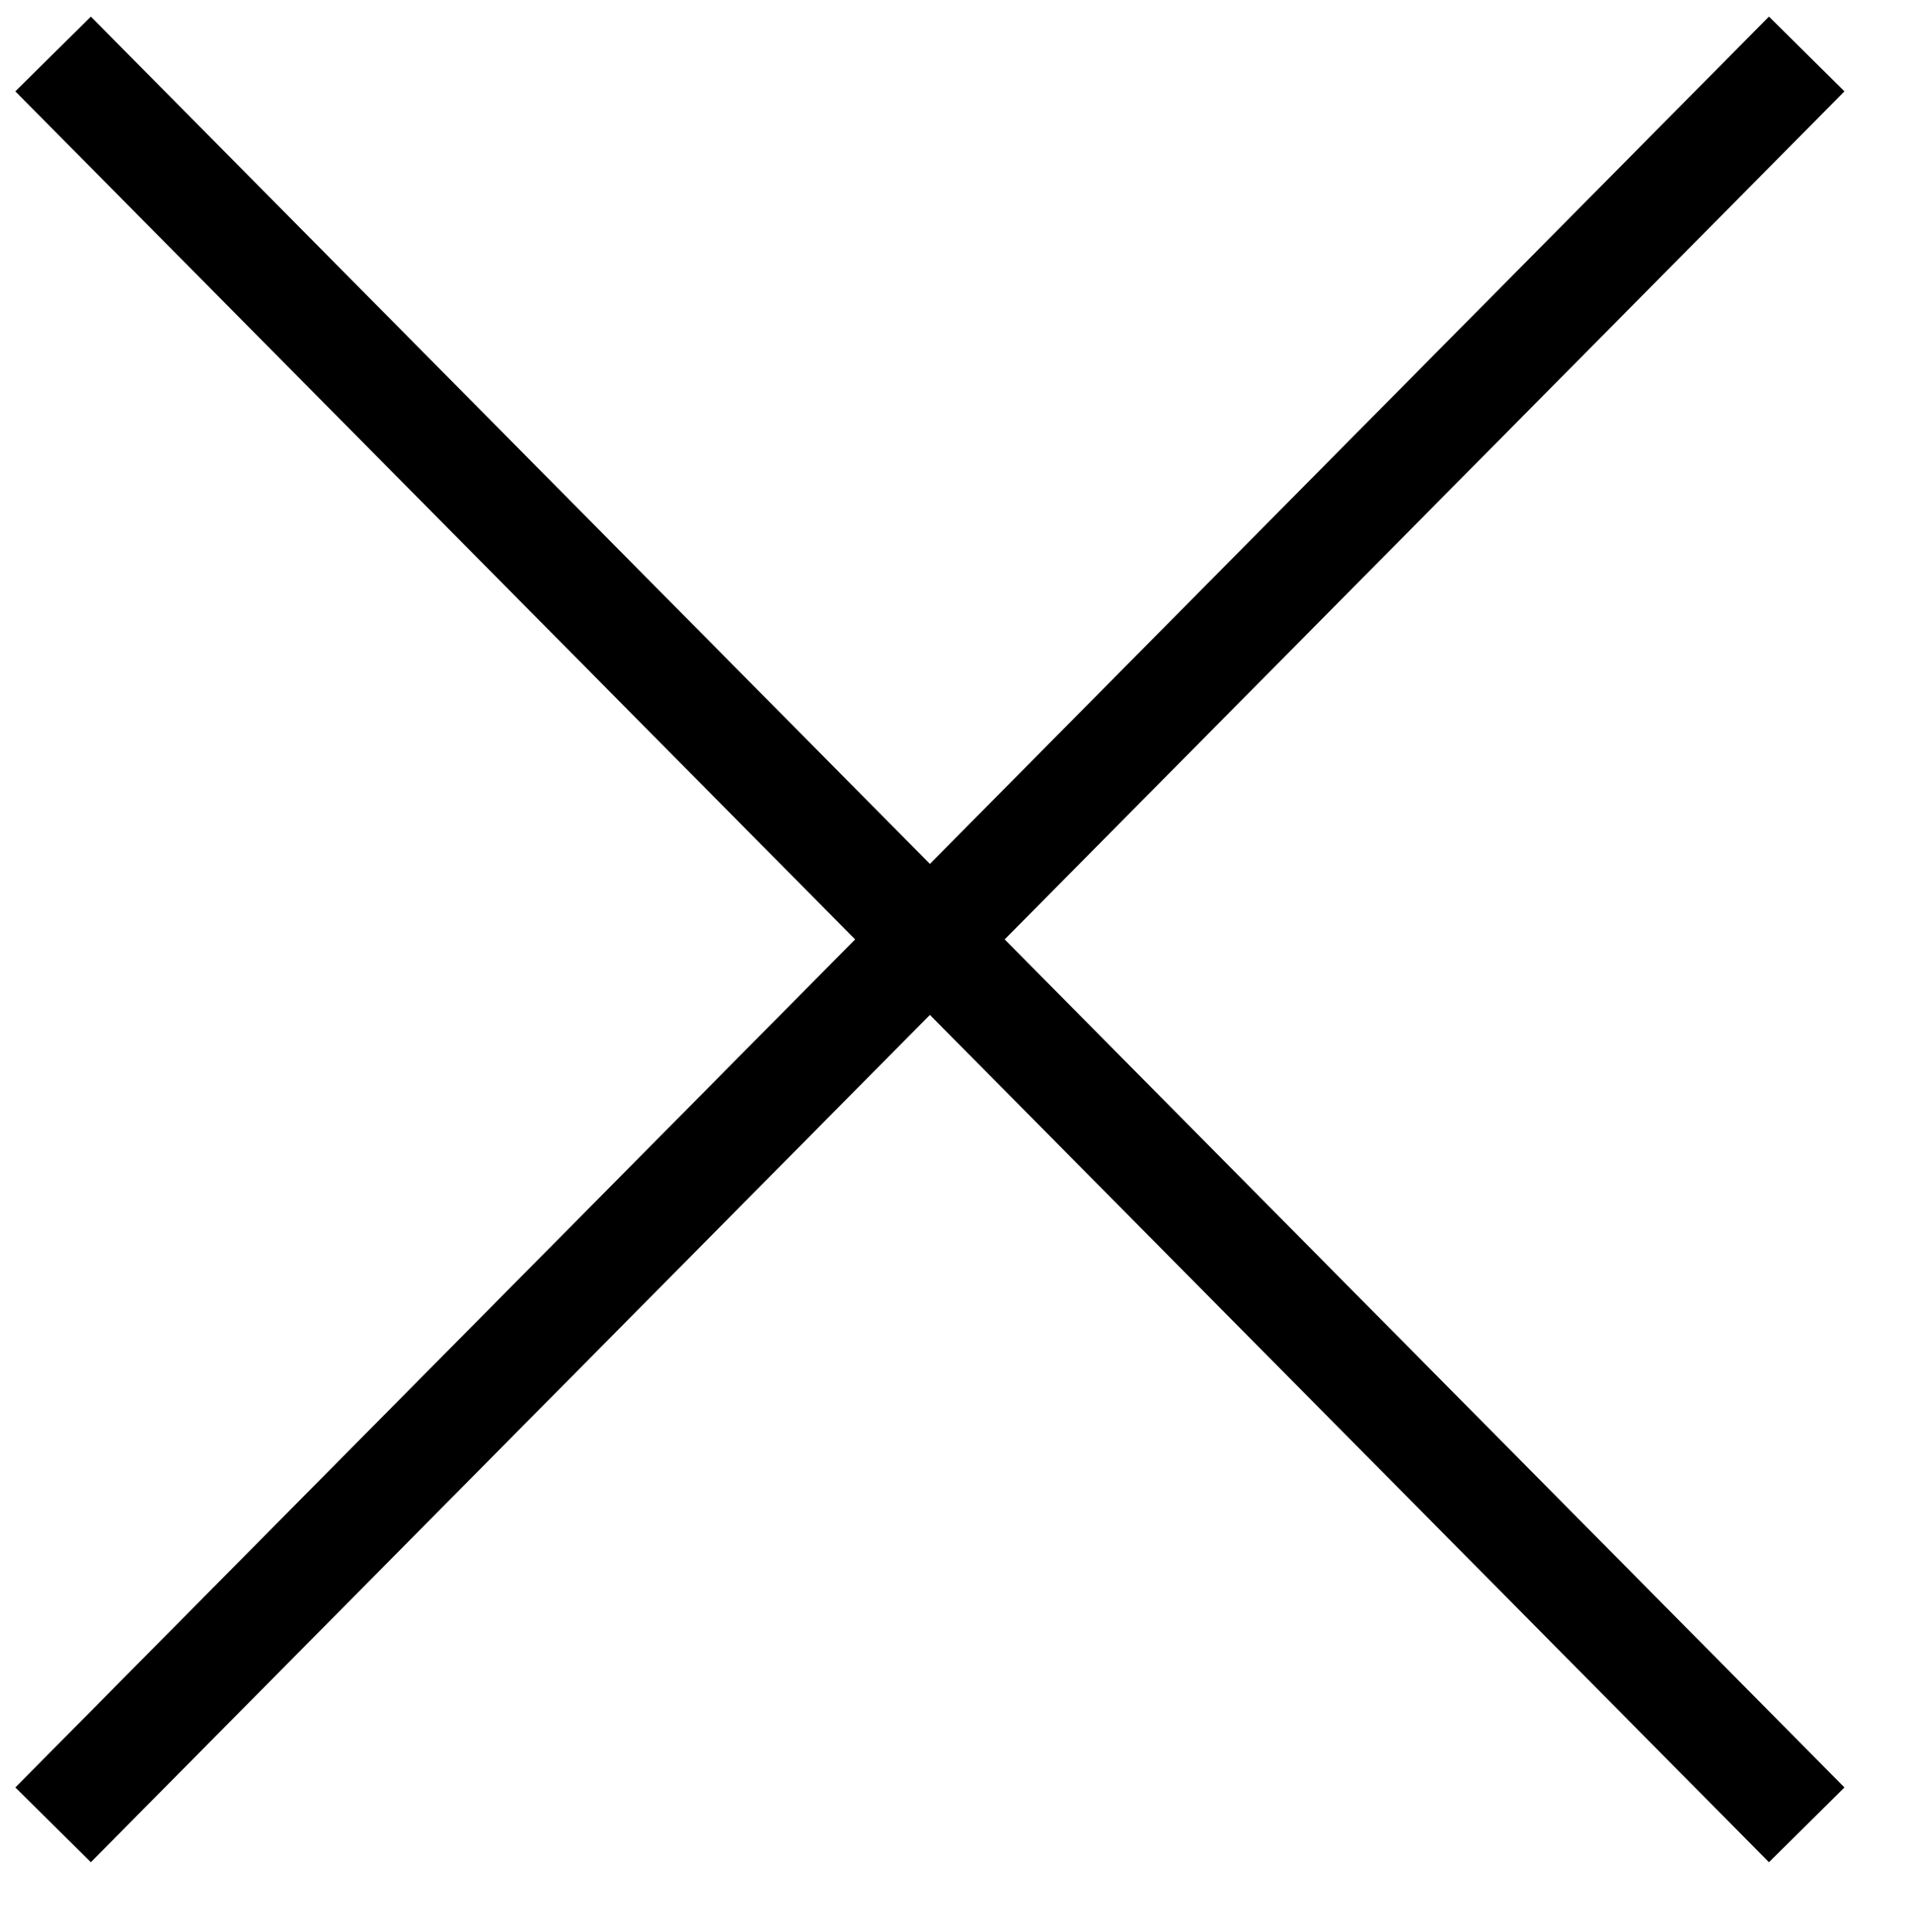 <?xml version="1.0" encoding="UTF-8" standalone="no"?>
<!DOCTYPE svg PUBLIC "-//W3C//DTD SVG 1.1//EN" "http://www.w3.org/Graphics/SVG/1.1/DTD/svg11.dtd">
<svg version="1.1" xmlns="http://www.w3.org/2000/svg" xmlns:xlink="http://www.w3.org/1999/xlink" preserveAspectRatio="xMidYMid meet" viewBox="201.671 162.498 54.01 54.5" width="49.51" height="50"><defs><path d="M252.68 214L203.17 164" id="i58qZx2p"></path><path d="M203.17 214L252.68 164" id="b1fDdbWkJS"></path></defs><g><g><g><use xlink:href="#i58qZx2p" opacity="1" fill-opacity="0" stroke="#000000" stroke-width="3" stroke-opacity="1"></use></g></g><g><g><use xlink:href="#b1fDdbWkJS" opacity="1" fill-opacity="0" stroke="#000000" stroke-width="3" stroke-opacity="1"></use></g></g></g></svg>
